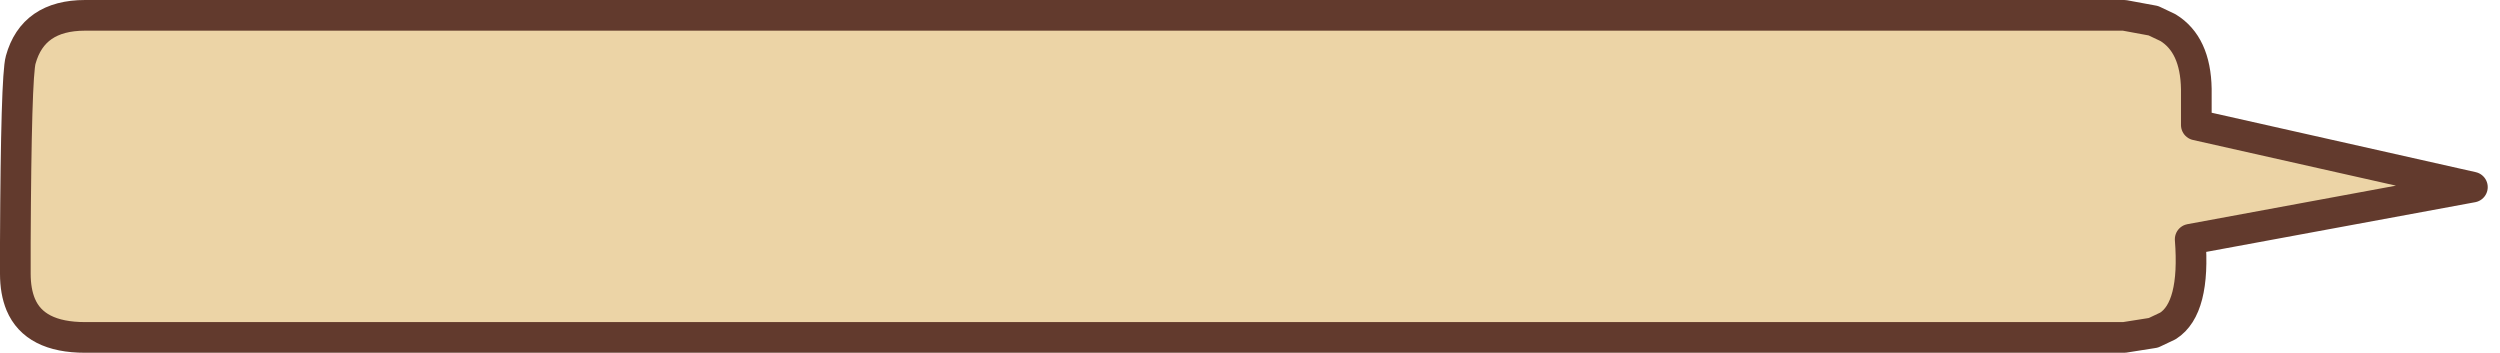 <?xml version="1.0" encoding="utf-8"?>
<svg version="1.1" id="Layer_1"
xmlns="http://www.w3.org/2000/svg"
xmlns:xlink="http://www.w3.org/1999/xlink"
width="163px" height="23px"
xml:space="preserve">
<g id="1597" transform="matrix(1, 0, 0, 1, 160.05, 12.05)">
<path style="fill:#ECD4A6;fill-opacity:1" d="M-154.5,-11.05L-21.55 -11.05L-19.65 -10.7L-18.7 -10.25Q-16.9 -9.15 -16.85 -6.25L-16.85 -3.9L1.15 0.15L-17.25 3.55Q-16.9 8.05 -18.7 9.2L-19.65 9.65L-21.55 9.95L-154.5 9.95Q-157.8 9.95 -158.7 7.8Q-159.05 6.95 -159.05 5.8L-159.05 3.75Q-159 -7.1 -158.7 -8.15Q-157.9 -11.05 -154.5 -11.05" />
<path style="fill:none;stroke-width:2;stroke-linecap:round;stroke-linejoin:round;stroke-miterlimit:3;stroke:#623A2D;stroke-opacity:1" d="M-158.7,-8.15Q-159 -7.1 -159.05 3.75L-159.05 5.8Q-159.05 6.95 -158.7 7.8Q-157.8 9.95 -154.5 9.95L-21.55 9.95L-19.65 9.65L-18.7 9.2Q-16.9 8.05 -17.25 3.55L1.15 0.15L-16.85 -3.9L-16.85 -6.25Q-16.9 -9.15 -18.7 -10.25L-19.65 -10.7L-21.55 -11.05L-154.5 -11.05Q-157.9 -11.05 -158.7 -8.15z" />
</g>
</svg>
